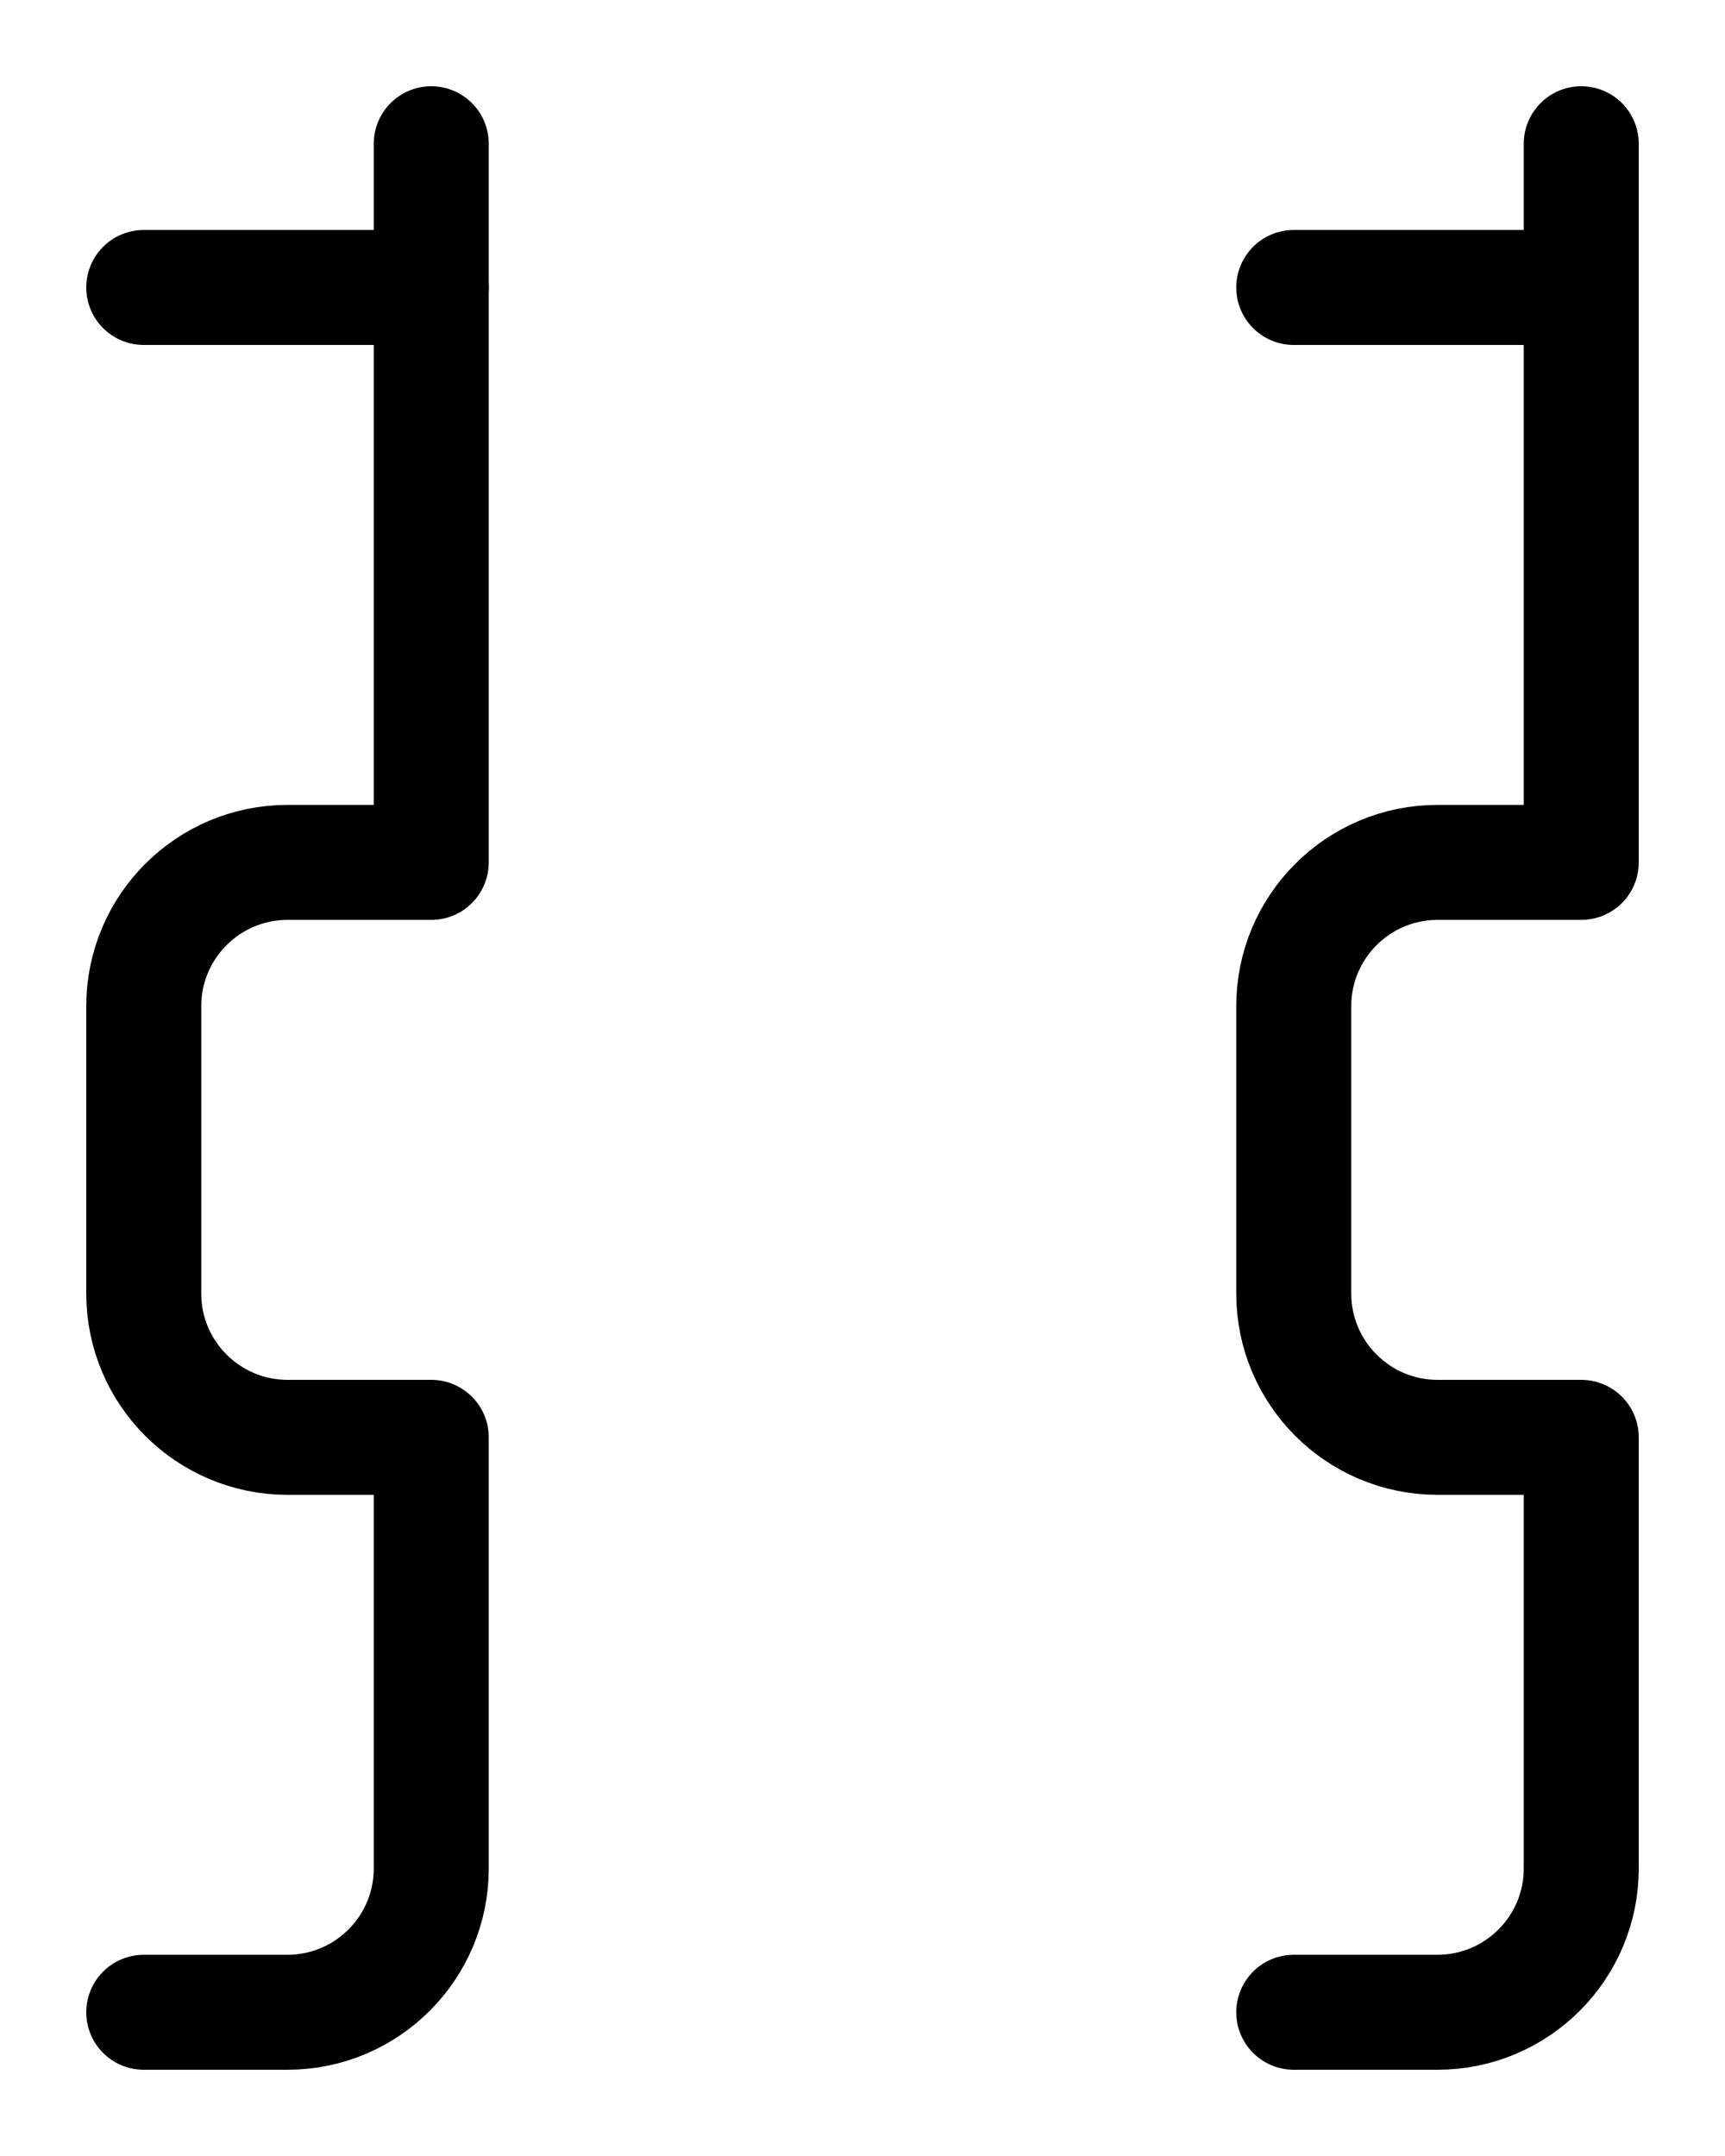 <?xml version="1.0" encoding="utf-8"?>
<!-- Generator: Adobe Illustrator 26.0.0, SVG Export Plug-In . SVG Version: 6.00 Build 0)  -->
<svg version="1.1" id="图层_1" xmlns="http://www.w3.org/2000/svg" xmlns:xlink="http://www.w3.org/1999/xlink" x="0px" y="0px"
	 viewBox="0 0 720 900" style="enable-background:new 0 0 720 900;" xml:space="preserve">
<style type="text/css">
	.st0{fill:none;stroke:#000000;stroke-width:48;stroke-linecap:round;stroke-linejoin:round;stroke-miterlimit:10;}
</style>
<line class="st0" x1="540" y1="120" x2="660" y2="120"/>
<path class="st0" d="M660,60v300h-60c-33.1,0-60,26.9-60,60v120c0,33.1,26.9,60,60,60h60v180c0,33.1-26.9,60-60,60h-60"/>
<line class="st0" x1="60" y1="120" x2="180" y2="120"/>
<path class="st0" d="M180,60v300h-60c-33.1,0-60,26.9-60,60v120c0,33.1,26.9,60,60,60h60v180c0,33.1-26.9,60-60,60H60"/>
</svg>
